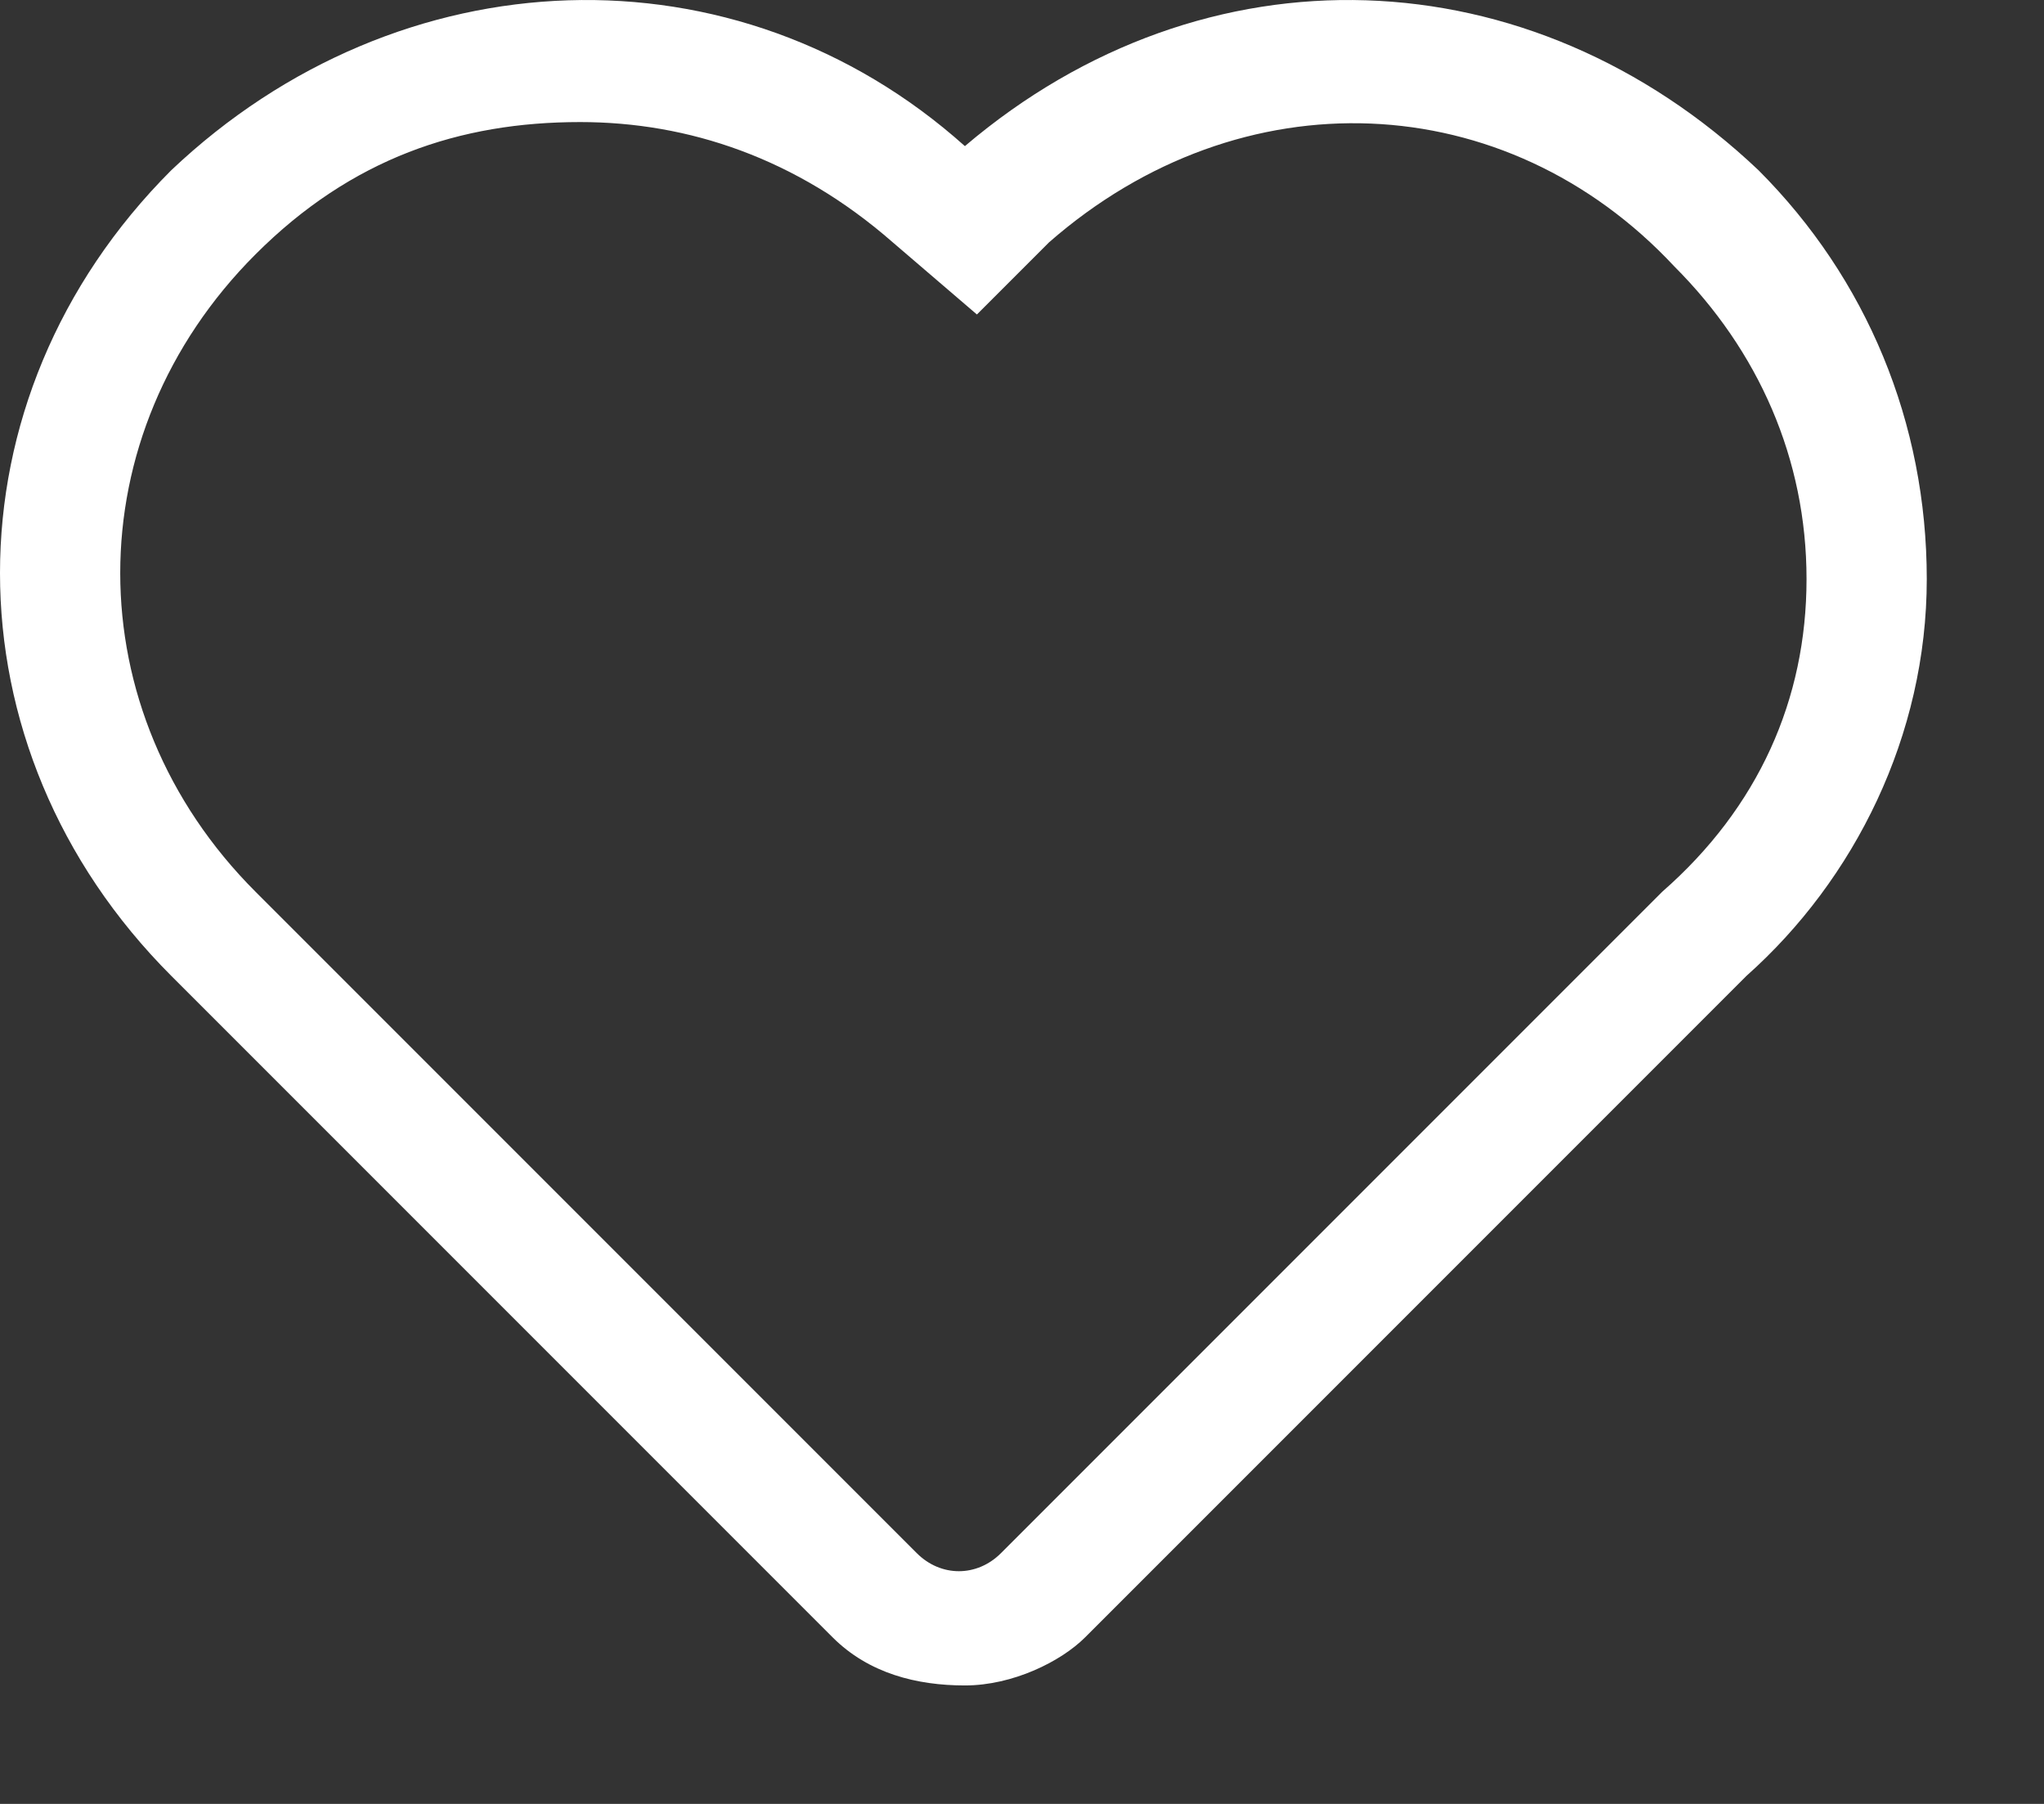 <?xml version="1.0" encoding="UTF-8"?>
<svg width="17px" height="15px" viewBox="0 0 17 15" version="1.1" xmlns="http://www.w3.org/2000/svg" xmlns:xlink="http://www.w3.org/1999/xlink">
    <rect x="0" y="0" width="17" height="15" fill="#333333" stroke="none"/>
    <title>lingmo-play-love-symbolic-w</title>
    <g id="浅色模式3.1" stroke="none" stroke-width="1" fill="none" fill-rule="evenodd">
        <g id="字体-右键" transform="translate(-1525, -877)" fill="#FFFFFF" fill-rule="nonzero">
            <g id="lingmo-play-love-symbolic-w" transform="translate(1525, 877)">
                <path d="M8.025,14.015 C7.625,14.015 7.225,13.915 6.925,13.615 L1.425,8.115 C-0.475,6.215 -0.475,3.315 1.425,1.415 C3.325,-0.385 6.125,-0.485 8.025,1.215 L8.025,1.215 L8.025,1.215 C10.025,-0.485 12.725,-0.385 14.625,1.415 C15.525,2.315 16.025,3.515 16.025,4.815 C16.025,6.115 15.425,7.315 14.525,8.115 L9.025,13.615 C8.825,13.815 8.425,14.015 8.025,14.015 Z M4.825,1.015 C3.825,1.015 2.925,1.315 2.125,2.115 C0.625,3.615 0.625,5.915 2.125,7.415 L7.625,12.915 C7.825,13.115 8.125,13.115 8.325,12.915 L13.825,7.415 C14.625,6.715 15.025,5.815 15.025,4.815 C15.025,3.815 14.625,2.915 13.925,2.215 C12.525,0.715 10.325,0.615 8.725,2.015 L8.125,2.615 L7.425,2.015 C6.625,1.315 5.725,1.015 4.825,1.015 Z" id="形状"></path>
            </g>
        </g>
    </g>
</svg>
